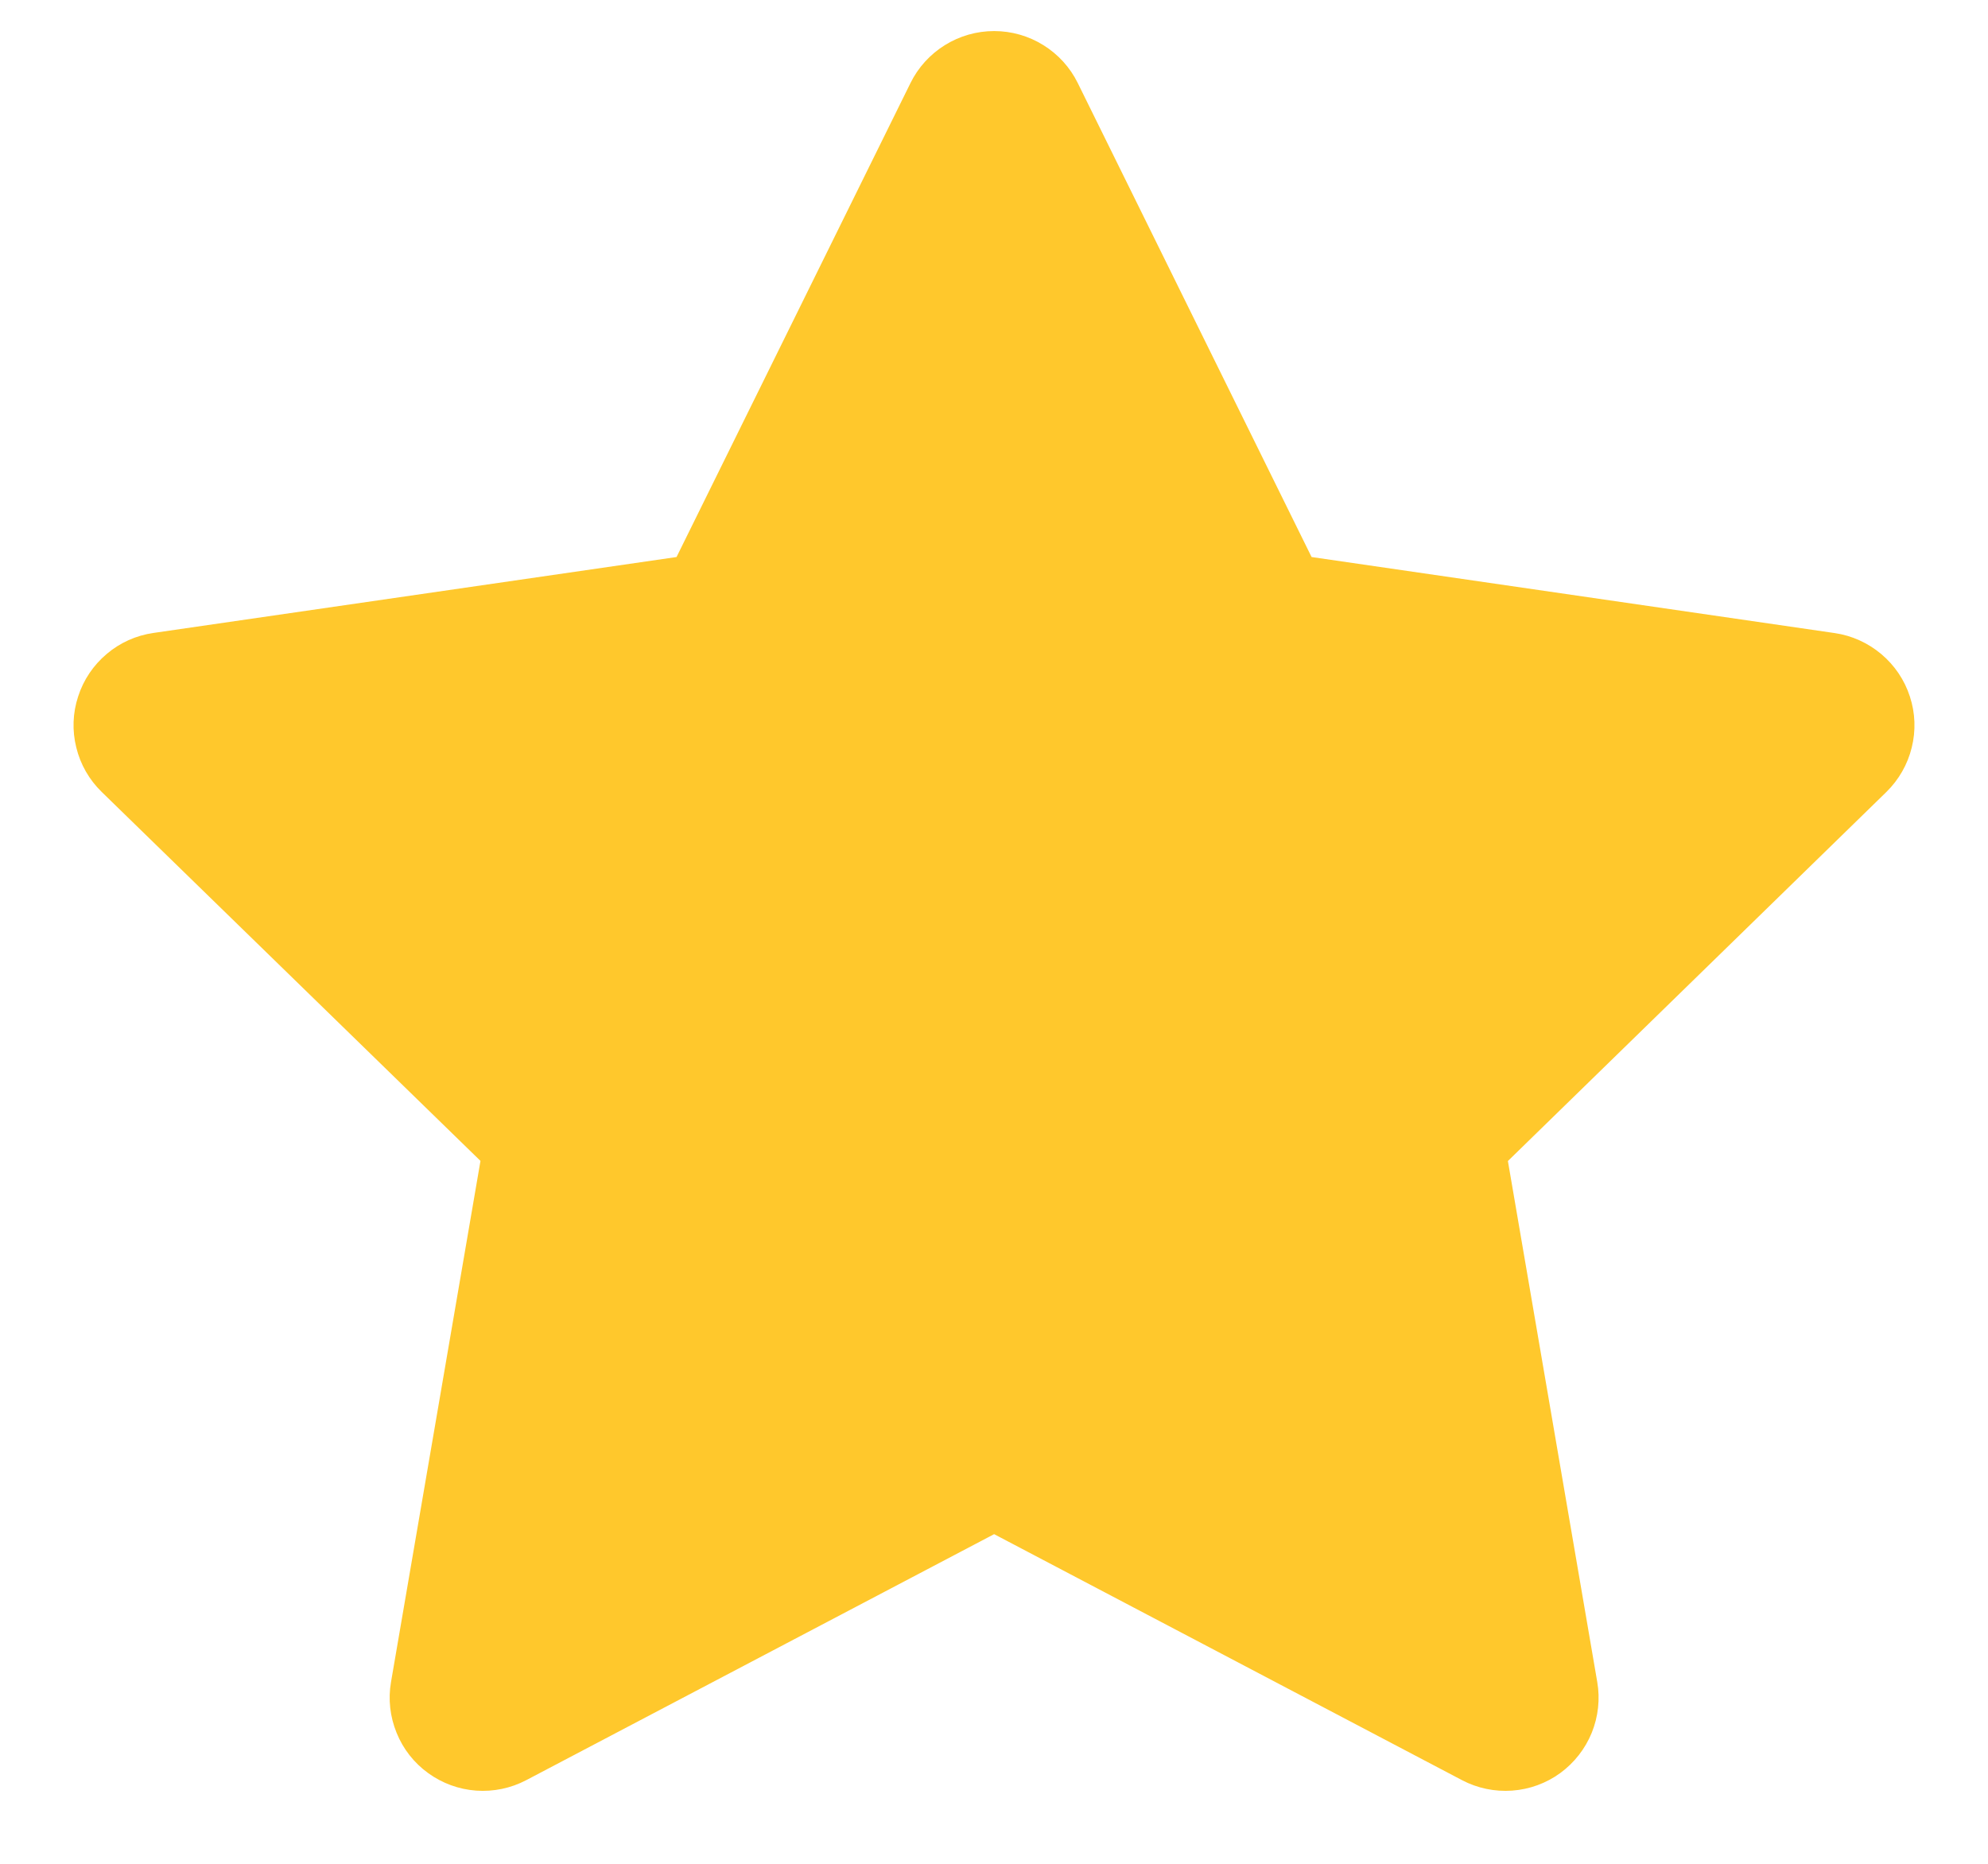 <svg xmlns="http://www.w3.org/2000/svg" width="16" height="15" fill="none" viewBox="0 0 16 15"><path fill="#FFC82C" fill-rule="evenodd" d="M8.001 0.25C8.141 0.25 8.278 0.289 8.397 0.363C8.516 0.437 8.612 0.542 8.674 0.668L10.556 4.483L14.766 5.095C14.904 5.115 15.034 5.174 15.141 5.264C15.248 5.354 15.328 5.472 15.371 5.605C15.415 5.738 15.42 5.881 15.386 6.017C15.353 6.152 15.282 6.276 15.182 6.374L12.136 9.344L12.855 13.536C12.879 13.674 12.863 13.816 12.811 13.945C12.758 14.075 12.67 14.187 12.557 14.27C12.444 14.352 12.31 14.401 12.17 14.411C12.03 14.421 11.891 14.392 11.767 14.327L8.001 12.347L4.235 14.327C4.111 14.392 3.972 14.421 3.832 14.411C3.693 14.401 3.559 14.352 3.446 14.27C3.332 14.188 3.244 14.075 3.192 13.946C3.139 13.816 3.123 13.675 3.147 13.537L3.867 9.343L0.819 6.374C0.718 6.276 0.647 6.152 0.614 6.016C0.58 5.88 0.585 5.738 0.629 5.605C0.672 5.471 0.752 5.353 0.859 5.263C0.966 5.172 1.096 5.114 1.235 5.094L5.445 4.483L7.328 0.668C7.39 0.542 7.486 0.437 7.605 0.363C7.724 0.289 7.861 0.25 8.001 0.25Z" clip-rule="evenodd"/></svg>